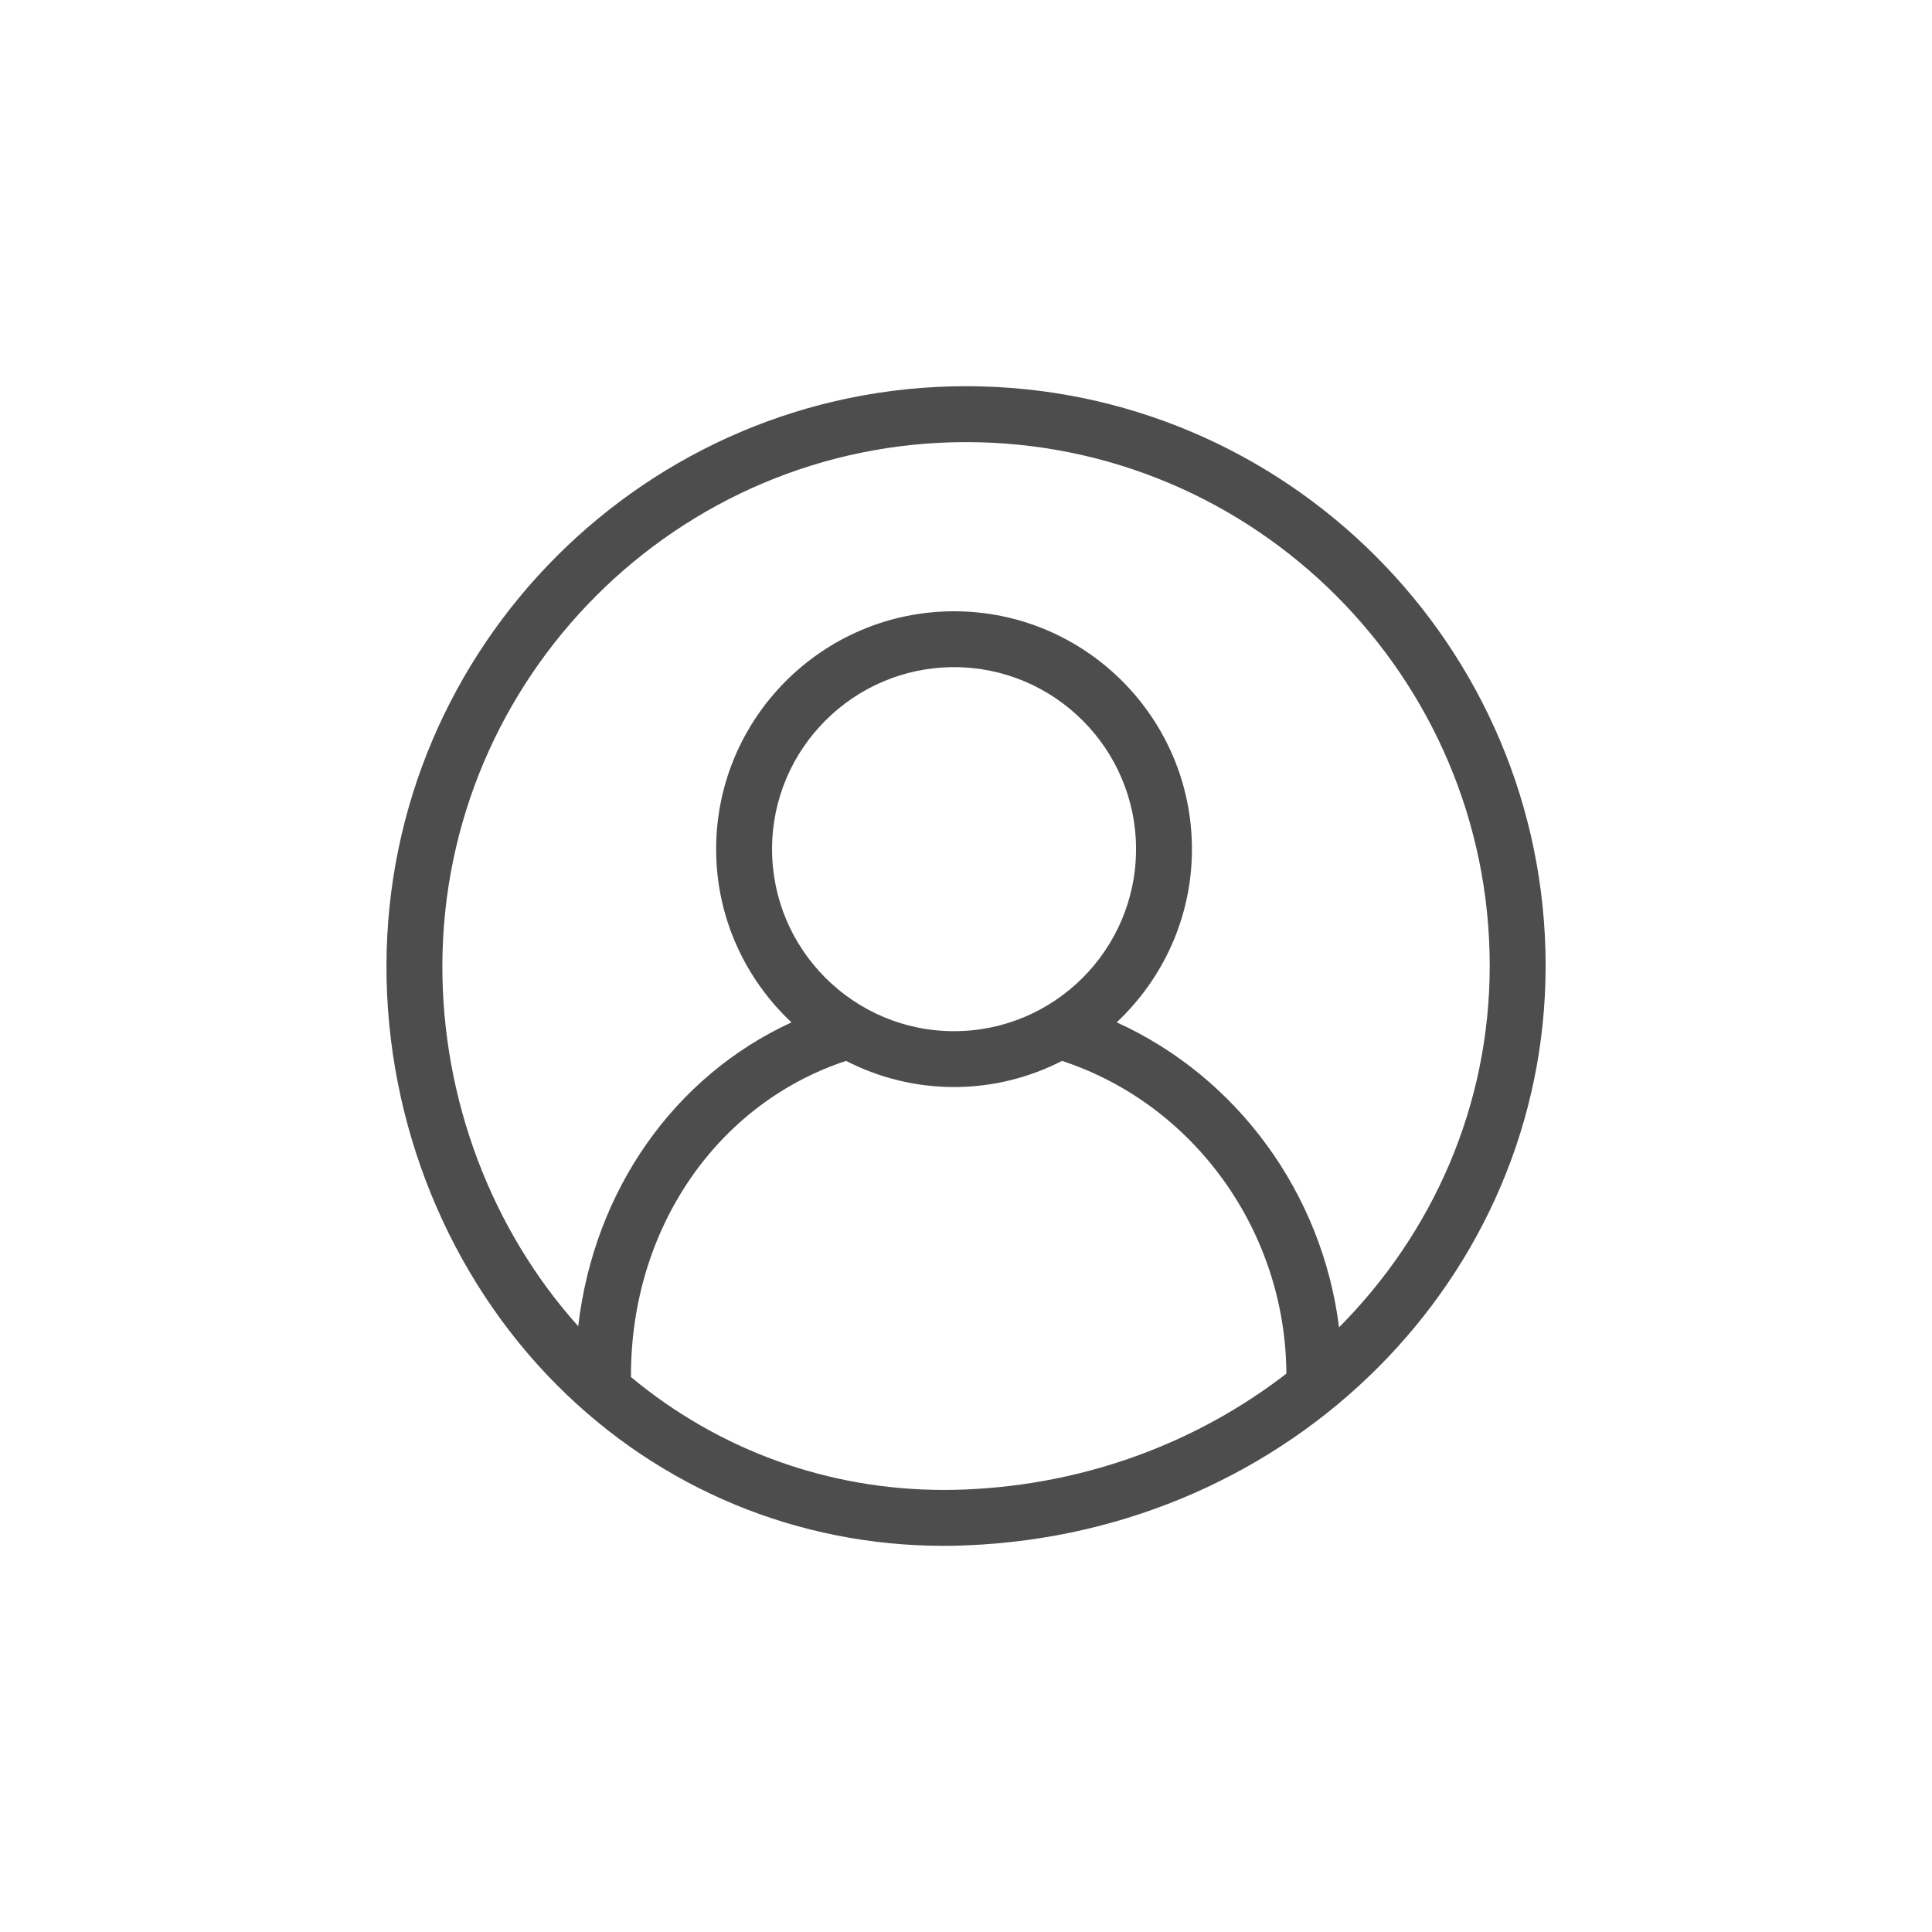 <svg xmlns="http://www.w3.org/2000/svg" width="50" height="50" viewBox="0 0 81612 81610" shape-rendering="geometricPrecision" text-rendering="geometricPrecision" image-rendering="optimizeQuality" fill-rule="evenodd" clip-rule="evenodd"><defs><style>.fil0{fill:none}.fil1{fill:#4d4d4d}</style></defs><g id="Layer_x0020_1"><path class="fil0" d="M1 0h81610v81610H1z"/><path class="fil1" d="M40808 16313c-13479 0-24462 10983-24483 24481-10 6665 2620 13125 7214 17727 4364 4370 10161 6778 16324 6778 330 0 661-6 993-22 13703-561 24435-11314 24435-24481 0-13500-10983-24483-24483-24483zm-48 46607c-301 11-600 17-897 17-4881 0-9504-1683-13215-4773 0-23 6-46 6-71 0-6204 3638-11484 9086-13279 1370 702 2918 1104 4561 1104 1642 0 3190-402 4561-1104 5577 1831 9448 7196 9477 13211-3728 2882-8421 4683-13579 4895zm-459-19361c-4239 0-7688-3449-7688-7690 0-4239 3449-7688 7688-7688s7688 3450 7688 7688c0 4239-3449 7690-7688 7690zm16263 12509c-704-5650-4295-10572-9392-12883 1950-1835 3178-4432 3178-7316 0-5541-4509-10048-10049-10048-5541 0-10050 4507-10050 10048 0 2886 1230 5484 3183 7318-4953 2275-8344 7100-9009 12835-3666-4091-5746-9573-5739-15224 20-12199 9944-22123 22124-22123 12195 0 22119 9924 22119 22121 0 5919-2411 11297-6365 15272z"/></g></svg>